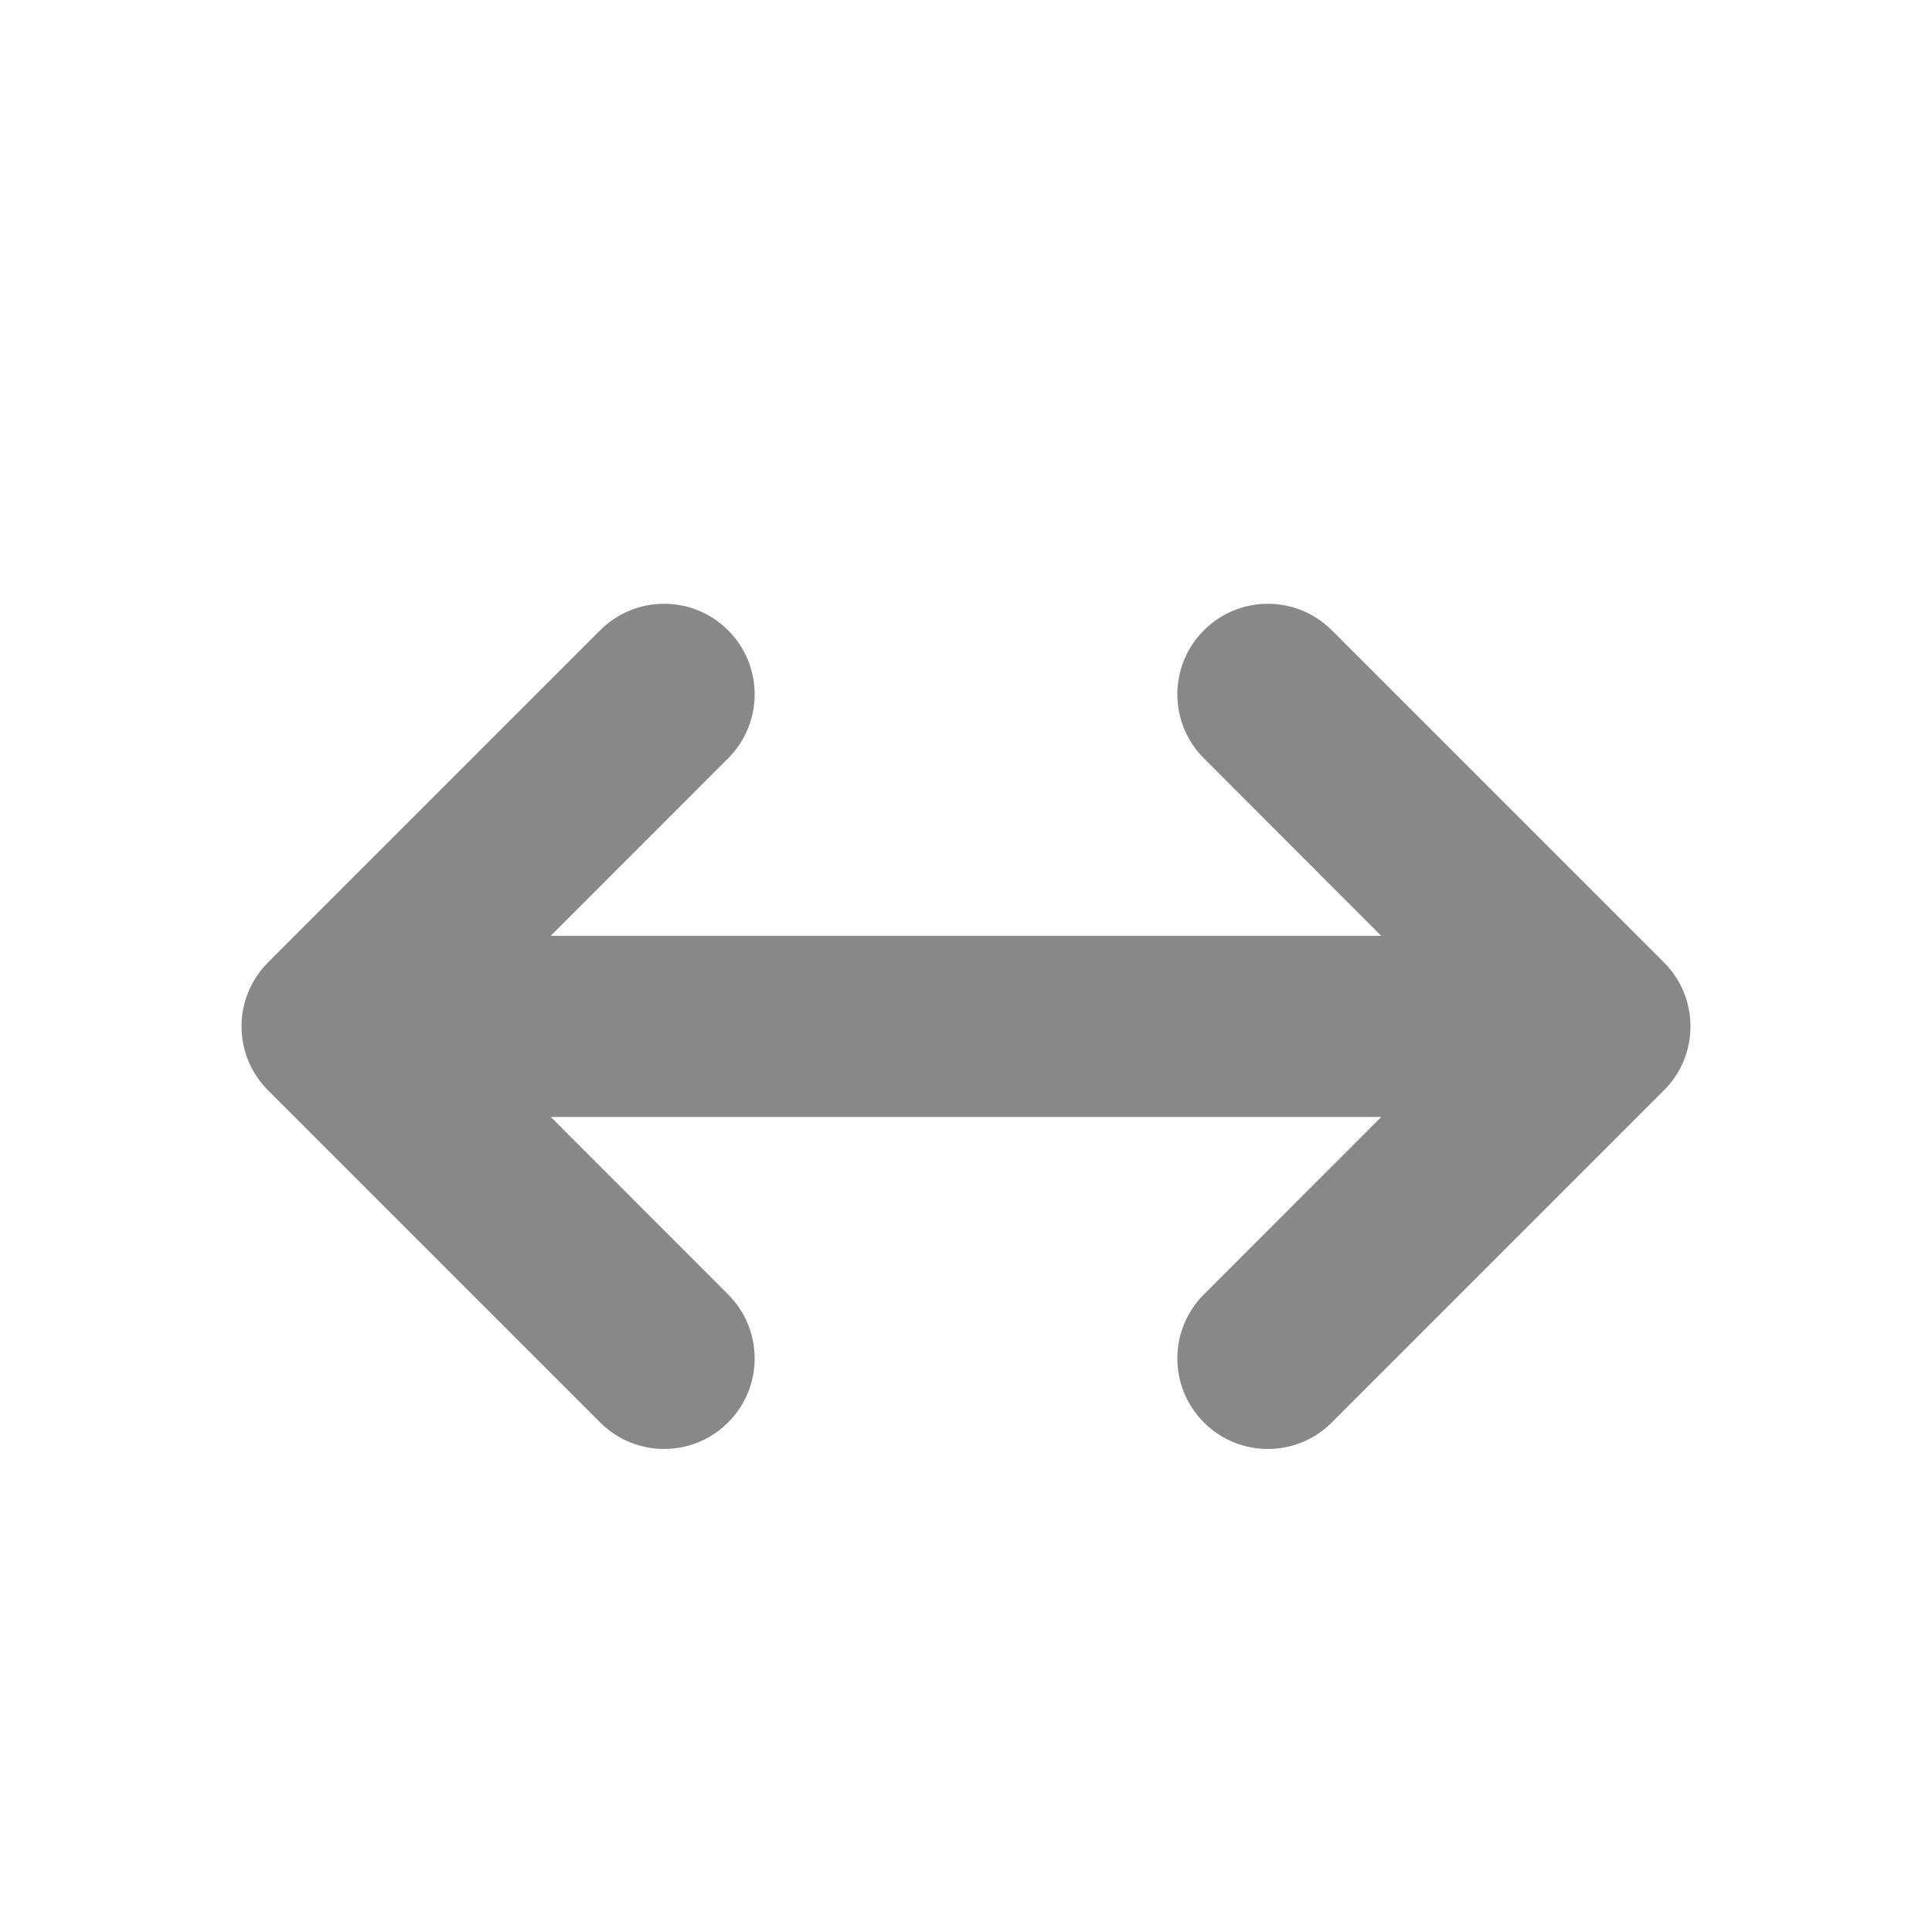 <svg width="16" height="16" viewBox="0 0 16 16" fill="none" xmlns="http://www.w3.org/2000/svg">
<path d="M6.03 5.22C6.323 5.513 6.323 5.987 6.03 6.28L4.561 7.75H11.439L9.97 6.28C9.677 5.987 9.677 5.513 9.97 5.22C10.263 4.927 10.737 4.927 11.03 5.22L13.78 7.97C14.073 8.263 14.073 8.737 13.78 9.03L11.03 11.78C10.737 12.073 10.263 12.073 9.97 11.78C9.677 11.487 9.677 11.013 9.97 10.72L11.439 9.25H4.561L6.03 10.72C6.323 11.013 6.323 11.487 6.03 11.78C5.737 12.073 5.263 12.073 4.97 11.78L2.22 9.03C1.927 8.737 1.927 8.263 2.22 7.97L4.97 5.22C5.263 4.927 5.737 4.927 6.03 5.22Z" fill="#888"/>
</svg>
